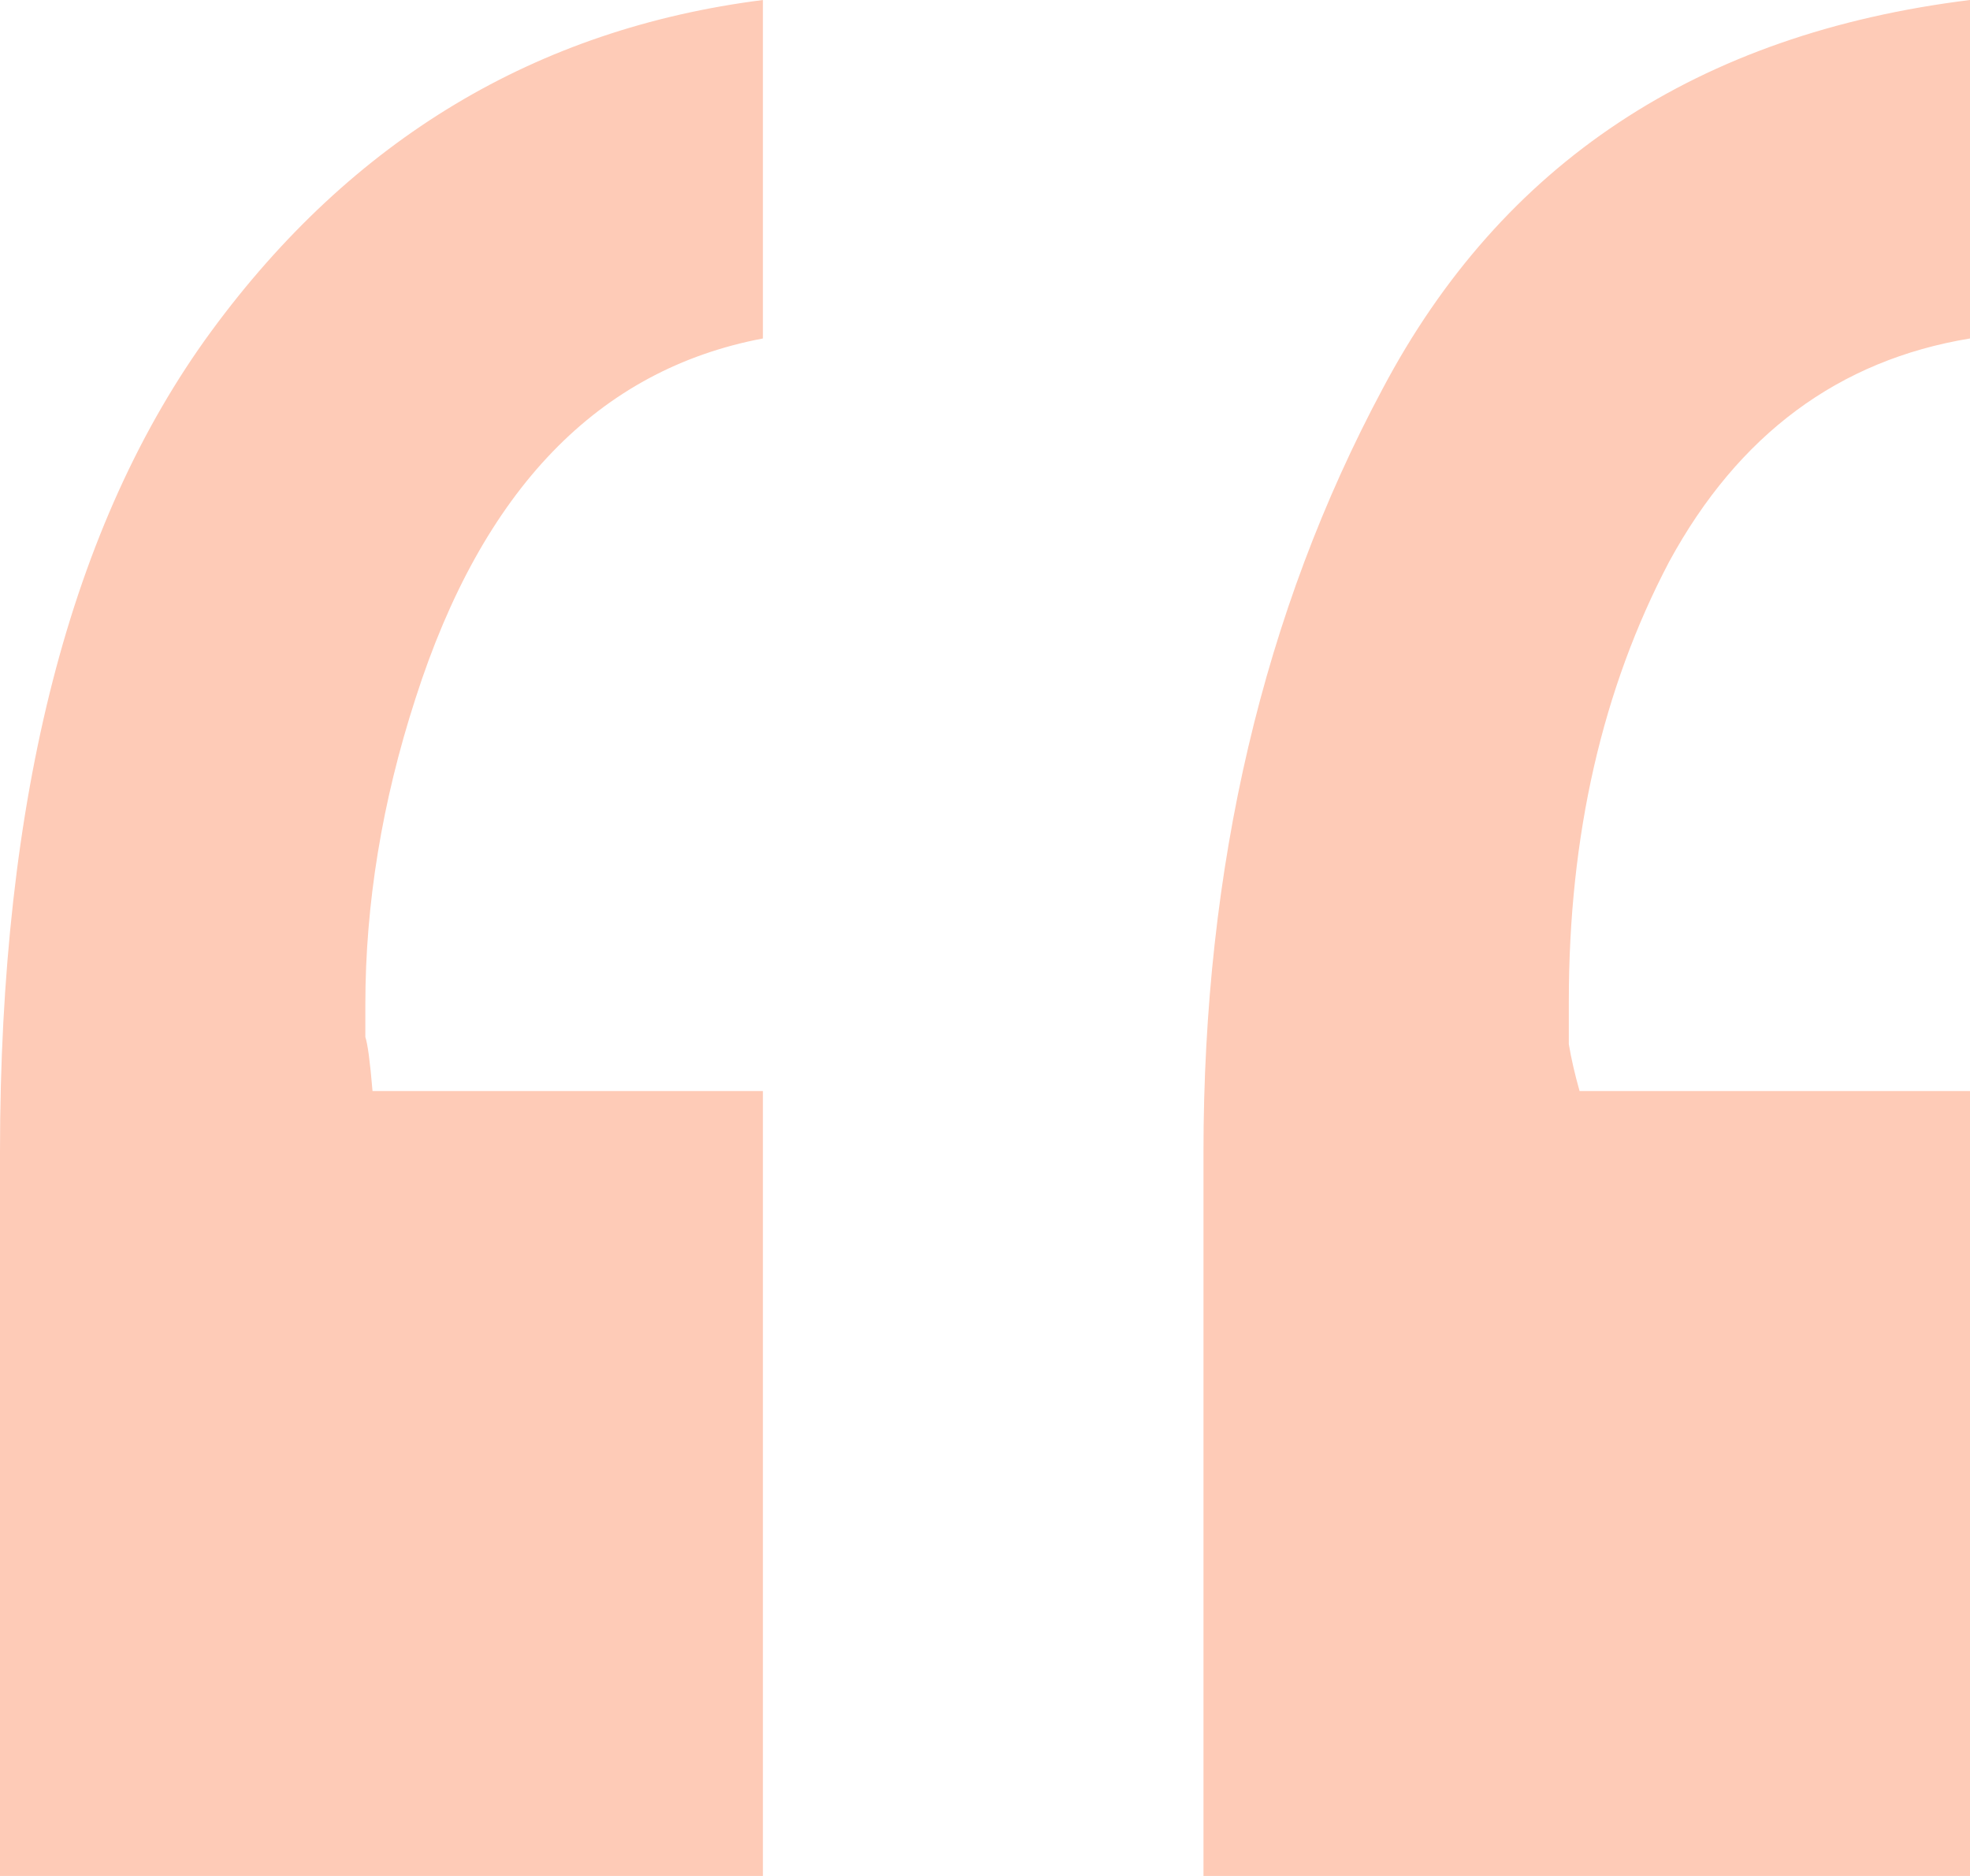 <svg width="42" height="40" viewBox="0 0 42 40" fill="none" xmlns="http://www.w3.org/2000/svg">
<path d="M16.265 7.217C12.753 7.882 10.284 10.441 8.858 14.894C8.145 17.095 7.789 19.271 7.789 21.42C7.789 21.676 7.789 21.907 7.789 22.111C7.84 22.265 7.891 22.649 7.942 23.263H16.265V40H0V24.568C0 16.993 1.502 11.158 4.505 7.063C7.509 2.969 11.429 0.614 16.265 0V7.217ZM42 7.217C39.2 7.678 37.062 9.264 35.586 11.977C34.16 14.69 33.447 17.812 33.447 21.344C33.447 21.651 33.447 21.958 33.447 22.265C33.498 22.572 33.575 22.905 33.676 23.263H42V40H25.658V24.568C25.658 18.477 26.931 13.052 29.476 8.292C32.022 3.48 36.196 0.717 42 0V7.217Z" fill="#FECBB7"/>
</svg>
